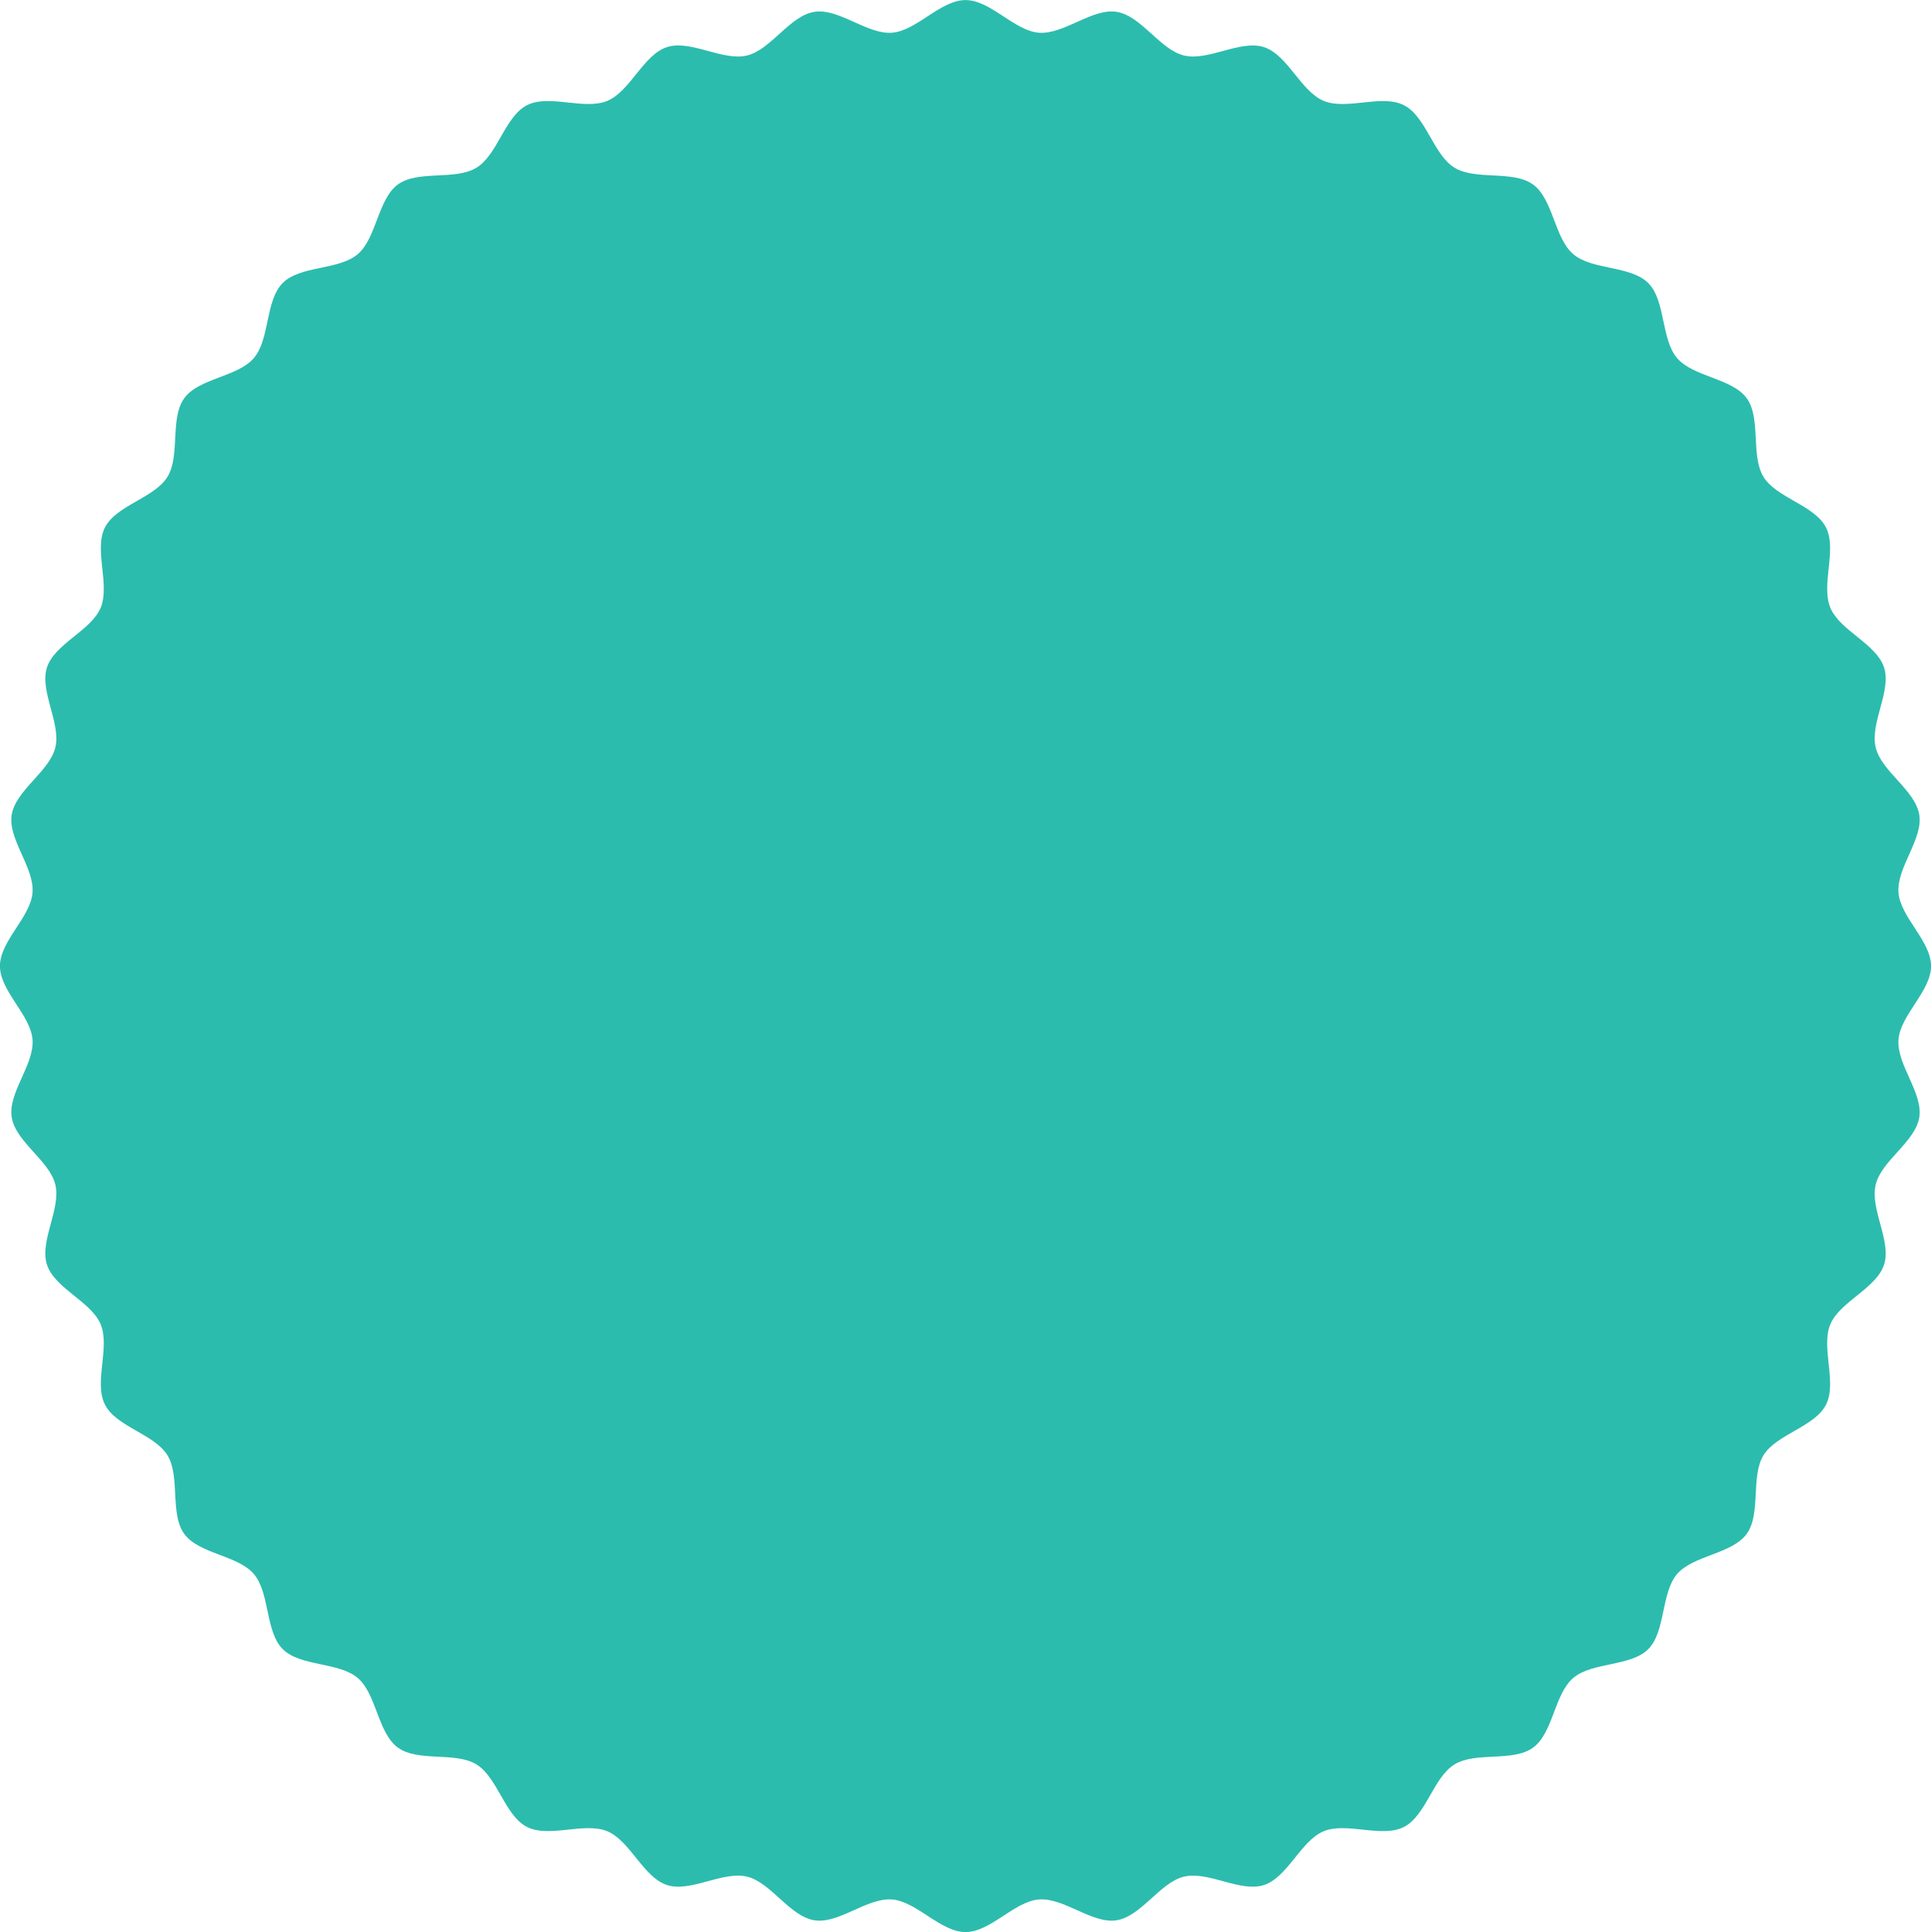 <svg xmlns="http://www.w3.org/2000/svg" fill="#2CBCAE" width="283.908" height="284.03" viewBox="0 0 283.908 284.03">
  <defs>
    <style>
      .cls-1 {
        fill-rule: evenodd;
      }
    </style>
  </defs>
  <path id="pastille" class="cls-1" d="M1150.98,1597.96c0,3.69-4.51,7.18-4.79,10.81-0.29,3.67,3.62,7.82,3.06,11.41-0.57,3.64-5.58,6.38-6.41,9.92-0.87,3.58,2.35,8.29,1.23,11.76-1.14,3.5-6.51,5.42-7.91,8.79-1.4,3.39,1.03,8.55-.63,11.8-1.67,3.27-7.27,4.32-9.19,7.43-1.91,3.13-.32,8.6-2.47,11.56s-7.85,3.13-10.24,5.91c-2.37,2.78-1.65,8.44-4.23,11.03s-8.24,1.86-11.03,4.24-2.94,8.08-5.91,10.24c-2.95,2.15-8.43.55-11.55,2.47s-4.17,7.52-7.43,9.19-8.41-.77-11.8.63c-3.37,1.4-5.29,6.77-8.79,7.91-3.46,1.12-8.17-2.09-11.74-1.24-3.54.85-6.29,5.85-9.92,6.42-3.59.57-7.73-3.35-11.42-3.06-3.62.28-7.1,4.79-10.79,4.79s-7.19-4.51-10.807-4.79c-3.674-.29-7.821,3.63-11.407,3.06-3.644-.57-6.385-5.57-9.923-6.42-3.58-.85-8.288,2.36-11.75,1.24-3.5-1.14-5.417-6.51-8.789-7.91s-8.542,1.03-11.8-.63-4.323-7.28-7.43-9.19-8.6-.32-11.561-2.48-3.119-7.86-5.9-10.23-8.441-1.66-11.023-4.24-1.872-8.25-4.247-11.04-8.075-2.94-10.231-5.9-0.555-8.44-2.474-11.56-7.515-4.17-9.181-7.44c-1.665-3.25.768-8.41-.632-11.8-1.4-3.37-6.769-5.29-7.9-8.78-1.122-3.47,2.085-8.18,1.235-11.76-0.851-3.54-5.843-6.28-6.416-9.92-0.572-3.59,3.349-7.74,3.061-11.41-0.284-3.63-4.792-7.12-4.792-10.81s4.508-7.18,4.792-10.8c0.288-3.68-3.633-7.83-3.066-11.42,0.578-3.64,5.57-6.38,6.421-9.92,0.85-3.58-2.357-8.29-1.235-11.76,1.134-3.49,6.5-5.42,7.9-8.78,1.4-3.4-1.027-8.55.632-11.81s7.272-4.32,9.181-7.43c1.925-3.13.324-8.6,2.474-11.56s7.863-3.12,10.237-5.91,1.654-8.44,4.241-11.03,8.247-1.86,11.029-4.24,2.948-8.08,5.9-10.24,8.436-.55,11.561-2.47,4.163-7.52,7.43-9.19c3.249-1.66,8.412.78,11.8-.63,3.366-1.4,5.292-6.77,8.783-7.91,3.468-1.12,8.17,2.1,11.755,1.24,3.533-.85,6.274-5.85,9.918-6.42,3.586-.57,7.733,3.35,11.407,3.07,3.617-.28,7.117-4.8,10.807-4.8s7.17,4.52,10.79,4.8c3.68,0.28,7.83-3.64,11.42-3.07,3.63,0.57,6.38,5.57,9.92,6.42,3.58,0.86,8.28-2.36,11.75-1.23,3.49,1.13,5.41,6.5,8.78,7.9,3.4,1.41,8.55-1.03,11.8.64,3.27,1.66,4.32,7.27,7.43,9.18,3.13,1.92,8.6.32,11.56,2.48s3.13,7.86,5.9,10.23c2.79,2.38,8.45,1.66,11.03,4.25s1.86,8.24,4.24,11.03,8.08,2.94,10.24,5.91c2.14,2.95.55,8.43,2.47,11.56,1.91,3.1,7.51,4.16,9.18,7.43,1.66,3.25-.77,8.41.64,11.8,1.39,3.37,6.76,5.29,7.9,8.79,1.12,3.46-2.1,8.17-1.23,11.75,0.83,3.54,5.84,6.28,6.41,9.92,0.56,3.59-3.35,7.74-3.06,11.42C1146.47,1590.78,1150.98,1594.27,1150.98,1597.96Z" transform="translate(-867.062 -1455.94)"/>
</svg>
